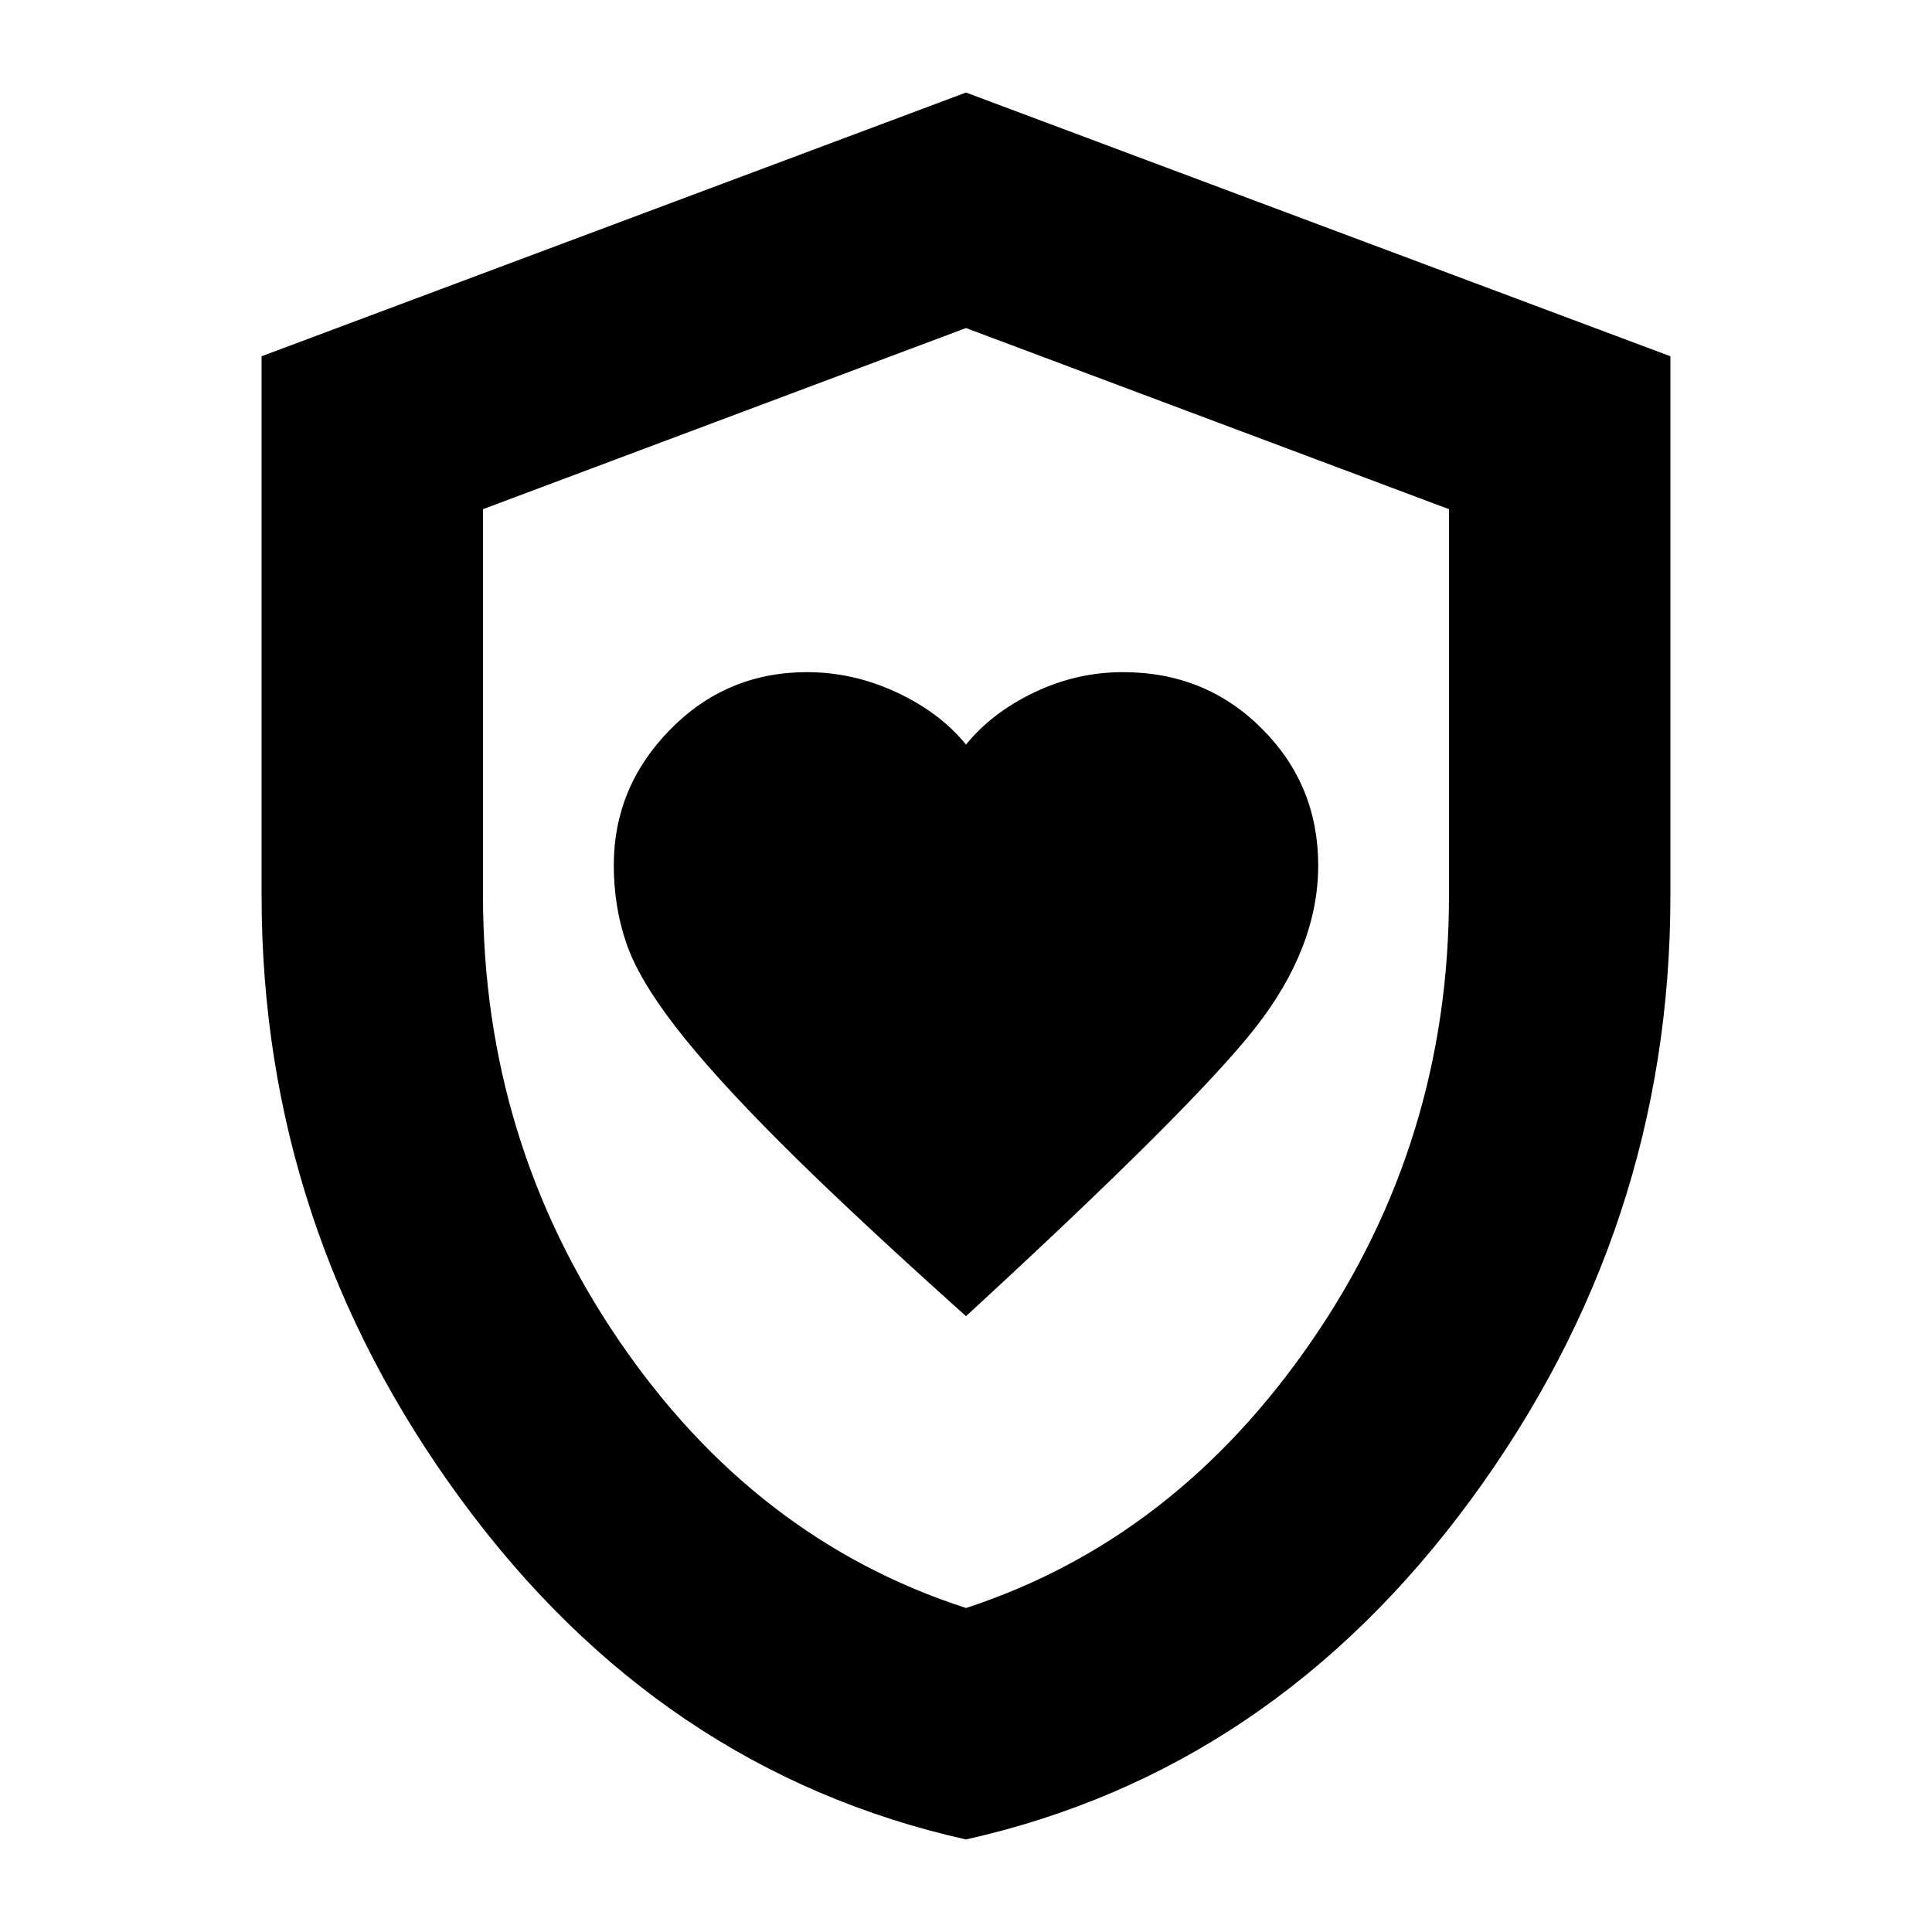 <svg xmlns="http://www.w3.org/2000/svg" height="20" width="20"><path d="M10 13.625q2.333-2.146 2.99-2.979.656-.834.656-1.688 0-.833-.584-1.416-.583-.584-1.437-.584-.479 0-.917.209-.437.208-.708.541-.271-.333-.719-.541-.448-.209-.927-.209-.833 0-1.416.594-.584.594-.584 1.406 0 .417.125.792.125.375.511.875.385.5 1.093 1.208.709.709 1.917 1.792Zm0 5.417q-3.167-.709-5.229-3.521-2.063-2.813-2.063-6.25V3.688L10 .958l7.292 2.73v5.583q0 3.437-2.063 6.25-2.062 2.812-5.229 3.521Zm0-9.021Zm0 6.625q2.167-.708 3.583-2.771Q15 11.812 15 9.271v-4l-5-1.875-5 1.875v4q0 2.541 1.406 4.604T10 16.646Z"/></svg>